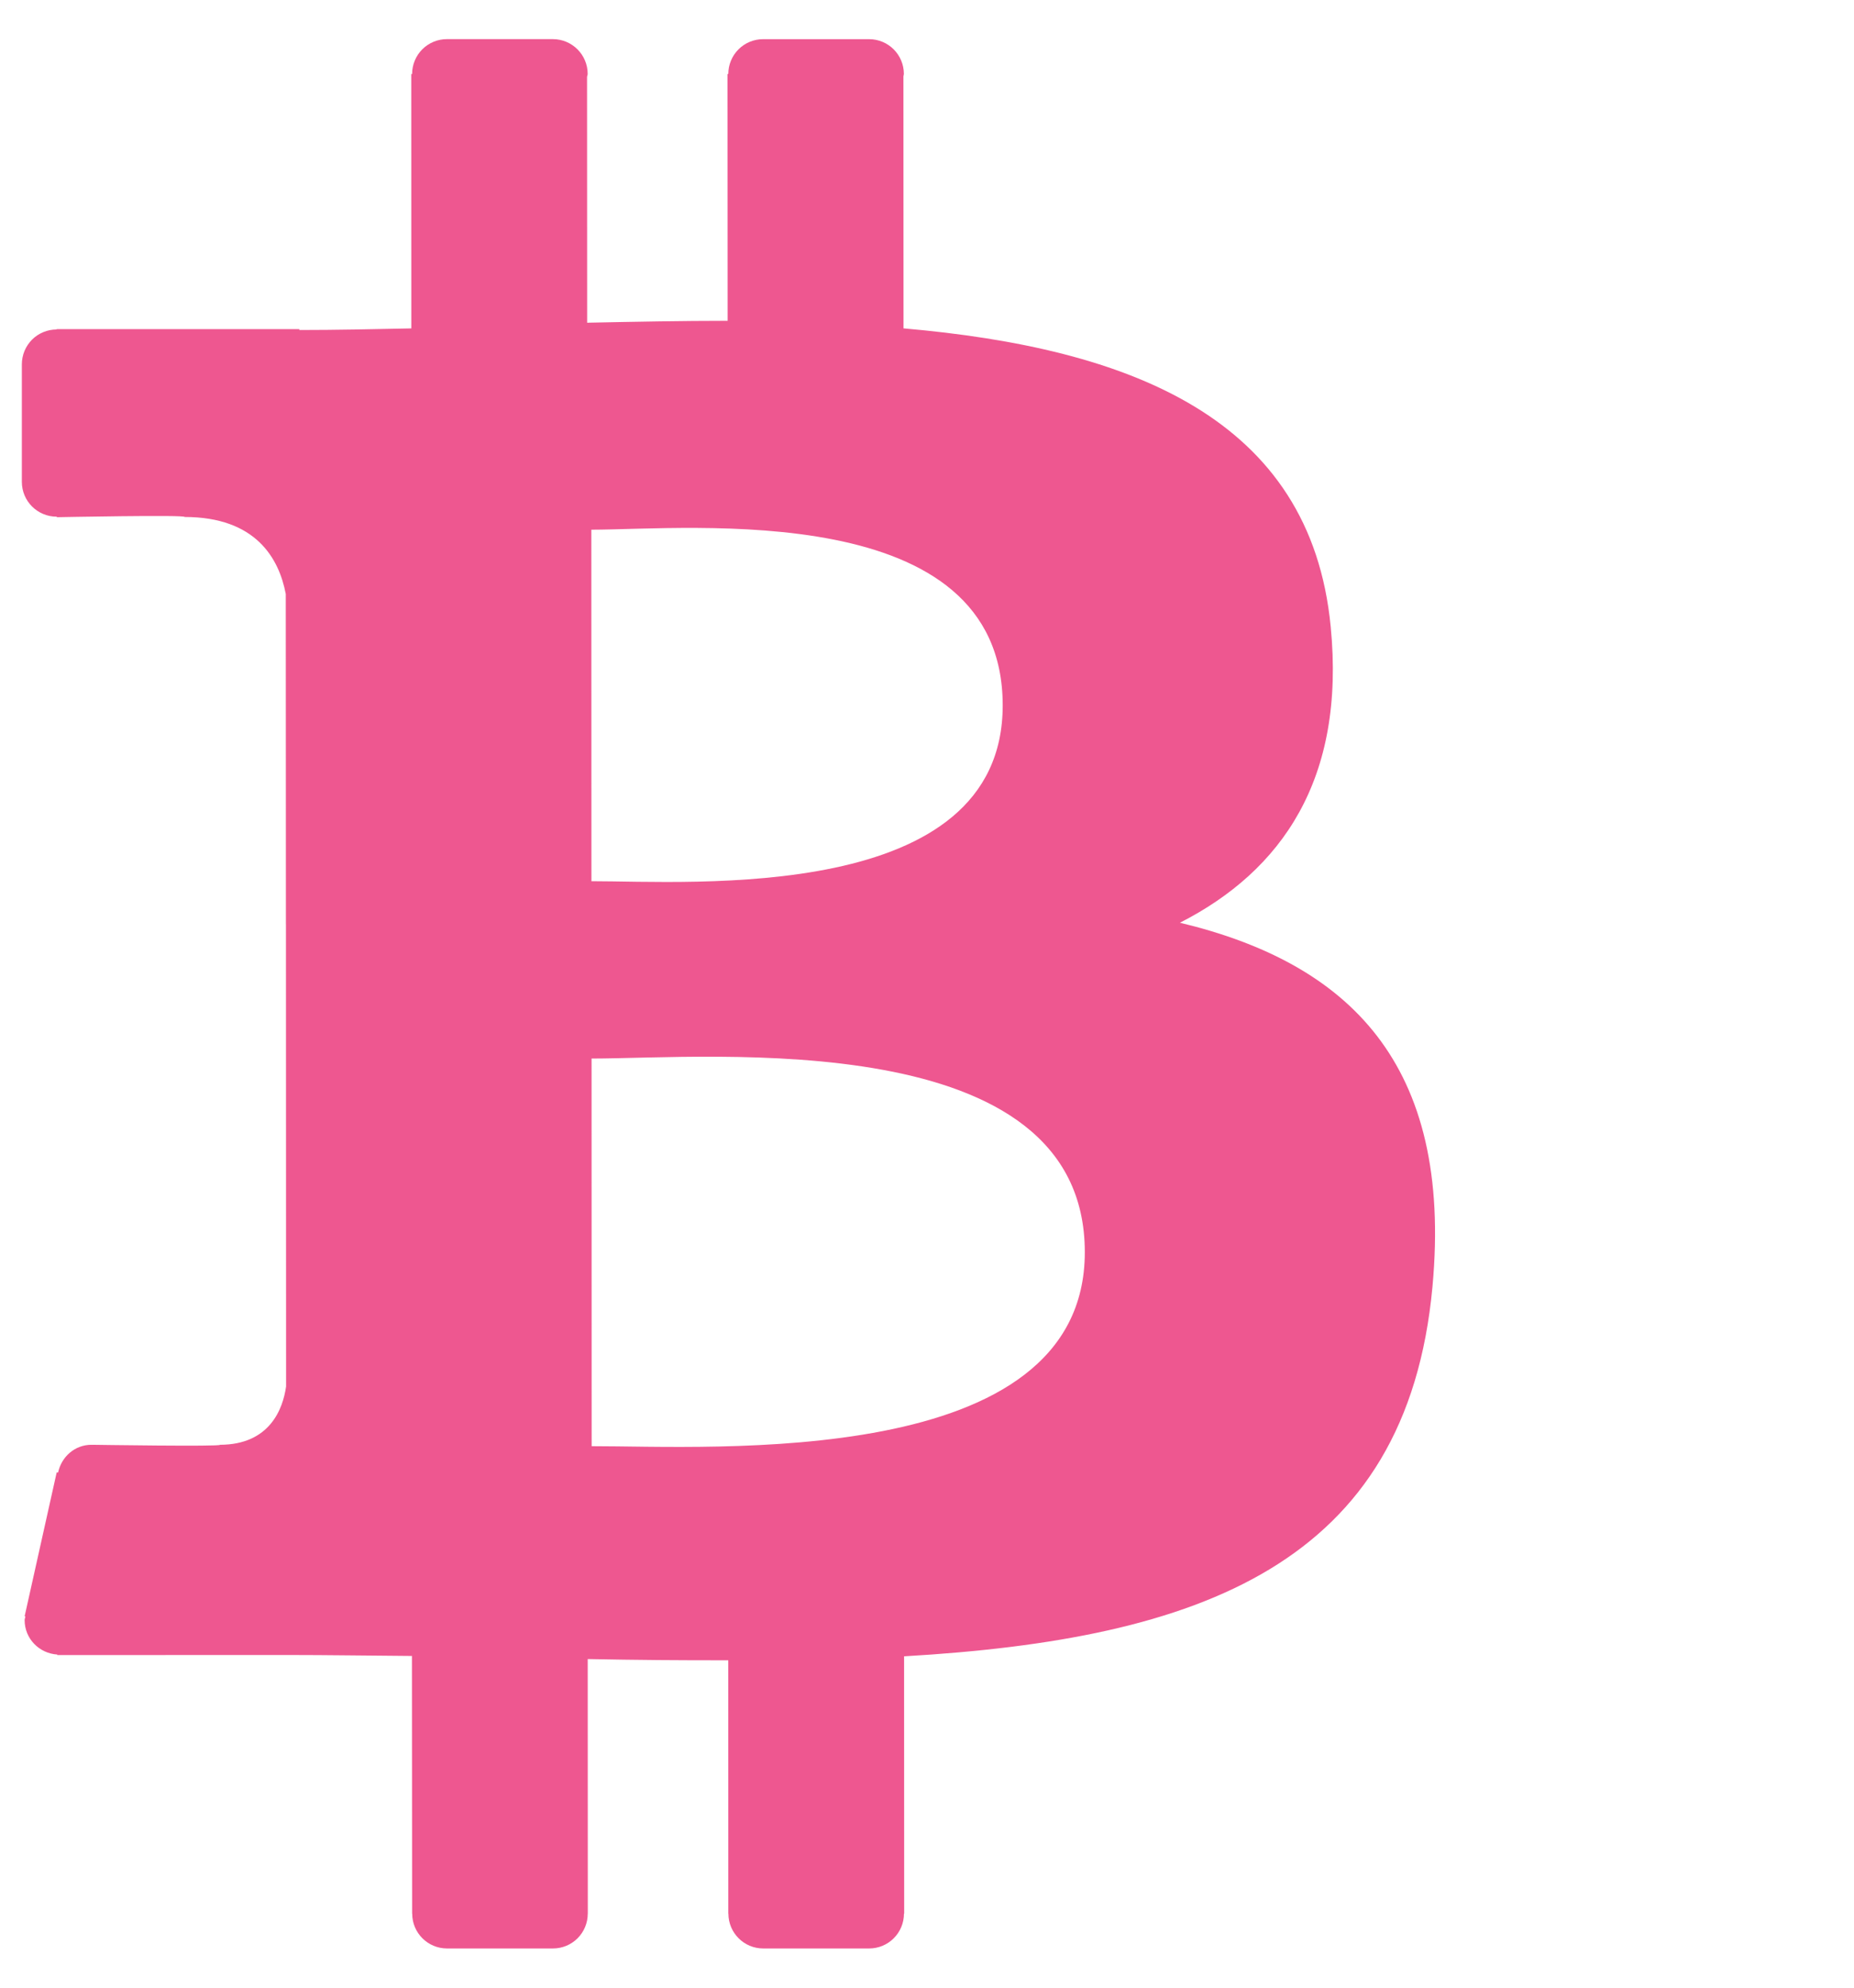 <svg width="42" height="45" viewBox="0 0 42 45" fill="none" xmlns="http://www.w3.org/2000/svg">
<path d="M26.73 20.89C29.04 19.713 30.484 17.638 30.145 14.185C29.689 9.463 25.613 7.883 20.468 7.434L20.466 1.728C20.467 1.709 20.476 1.694 20.476 1.675C20.476 1.239 20.124 0.887 19.688 0.887H17.286C17.077 0.887 16.877 0.97 16.73 1.117C16.582 1.265 16.499 1.465 16.499 1.674H16.481L16.484 7.263C15.436 7.263 14.365 7.284 13.301 7.306L13.299 1.743C13.301 1.719 13.313 1.699 13.313 1.674C13.313 1.239 12.96 0.887 12.525 0.886H10.123C9.914 0.886 9.714 0.969 9.566 1.117C9.419 1.265 9.336 1.465 9.336 1.673L9.337 1.675H9.317L9.318 7.435C8.455 7.453 7.608 7.471 6.781 7.471L6.781 7.451H1.283V7.459C1.18 7.459 1.077 7.479 0.982 7.519C0.886 7.558 0.799 7.616 0.726 7.689C0.653 7.763 0.595 7.85 0.555 7.945C0.516 8.041 0.495 8.143 0.495 8.247V10.909C0.495 11.345 0.848 11.697 1.283 11.697L1.287 11.697V11.709C1.287 11.709 4.23 11.651 4.181 11.704C5.795 11.704 6.321 12.641 6.474 13.449L6.477 20.91L6.478 20.939L6.481 31.389C6.41 31.896 6.112 32.707 4.984 32.709C5.035 32.754 2.087 32.709 2.087 32.709L2.086 32.712C2.081 32.712 2.077 32.709 2.072 32.709C1.694 32.709 1.392 32.981 1.316 33.337L1.284 33.335L0.558 36.592L0.575 36.595C0.572 36.624 0.558 36.649 0.558 36.679C0.558 37.098 0.887 37.432 1.299 37.458L1.297 37.47L6.484 37.468C7.449 37.468 8.399 37.484 9.332 37.49L9.336 43.325H9.338C9.338 43.759 9.691 44.112 10.126 44.112H12.528C12.737 44.112 12.937 44.029 13.085 43.881C13.232 43.733 13.315 43.533 13.315 43.324H13.316L13.314 37.56C14.407 37.582 15.465 37.59 16.498 37.588L16.499 43.325H16.501C16.502 43.759 16.854 44.112 17.289 44.112H19.691C19.899 44.112 20.1 44.029 20.247 43.881C20.395 43.733 20.478 43.533 20.478 43.324L20.483 43.323L20.481 37.498C27.181 37.11 31.871 35.421 32.451 29.128C32.918 24.062 30.534 21.801 26.73 20.89ZM13.396 11.992C15.646 11.99 22.713 11.272 22.715 15.968C22.716 20.471 15.648 19.948 13.398 19.95L13.396 11.992ZM13.403 32.741L13.401 23.965C16.102 23.965 24.573 23.186 24.575 28.347C24.578 33.296 16.104 32.736 13.403 32.741Z" fill="#EE5790"/>
</svg>
